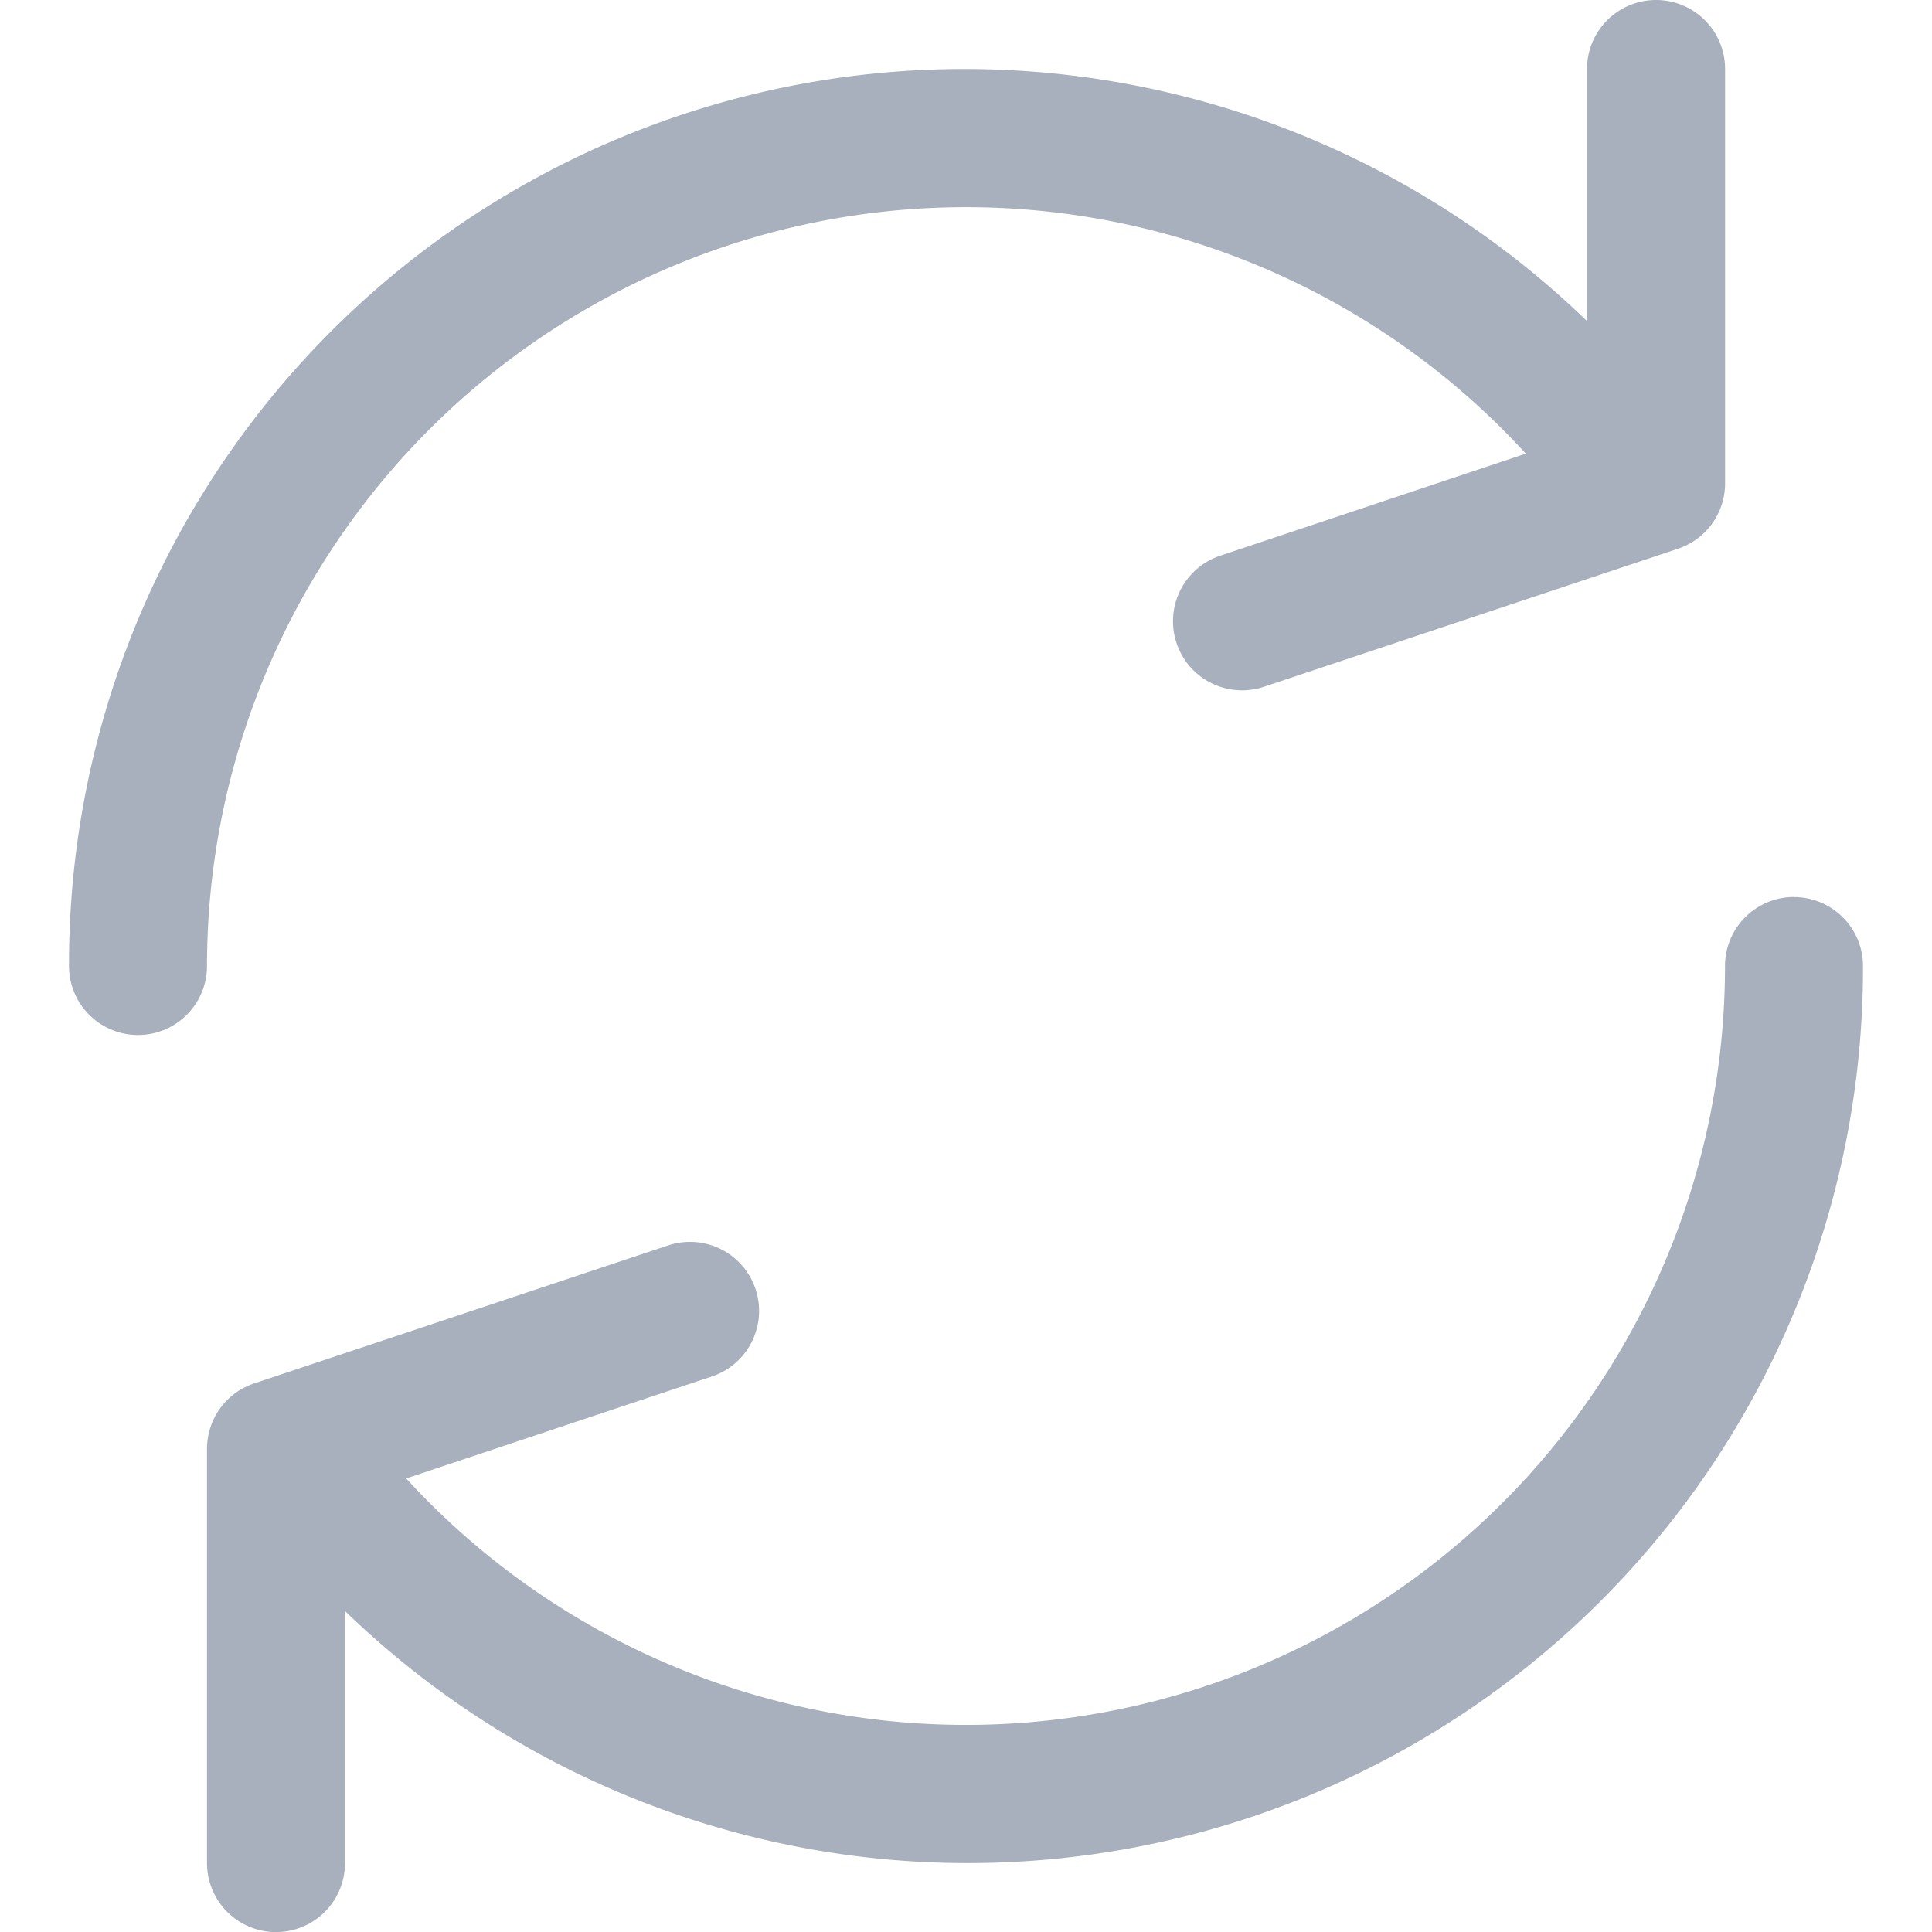 <svg width="21" height="21" fill="none" xmlns="http://www.w3.org/2000/svg"><path d="M18 0a.75.75 0 00-.75.75v2.74A9.731 9.731 0 00.75 10.5a.75.75 0 001.5 0 8.25 8.25 0 0114.335-5.569L13.264 6.04a.75.75 0 00.474 1.425l4.5-1.5a.75.75 0 00.513-.714V.75A.75.75 0 0018 0zm1.5 9.75a.75.75 0 00-.75.75 8.25 8.25 0 01-14.335 5.57l3.322-1.108a.75.75 0 00-.474-1.425l-4.5 1.5a.75.75 0 00-.513.714v4.5a.75.75 0 001.5 0v-2.74a9.731 9.731 0 0016.5-7.01.75.75 0 00-.75-.75z" fill="#A7B0BC"/></svg>